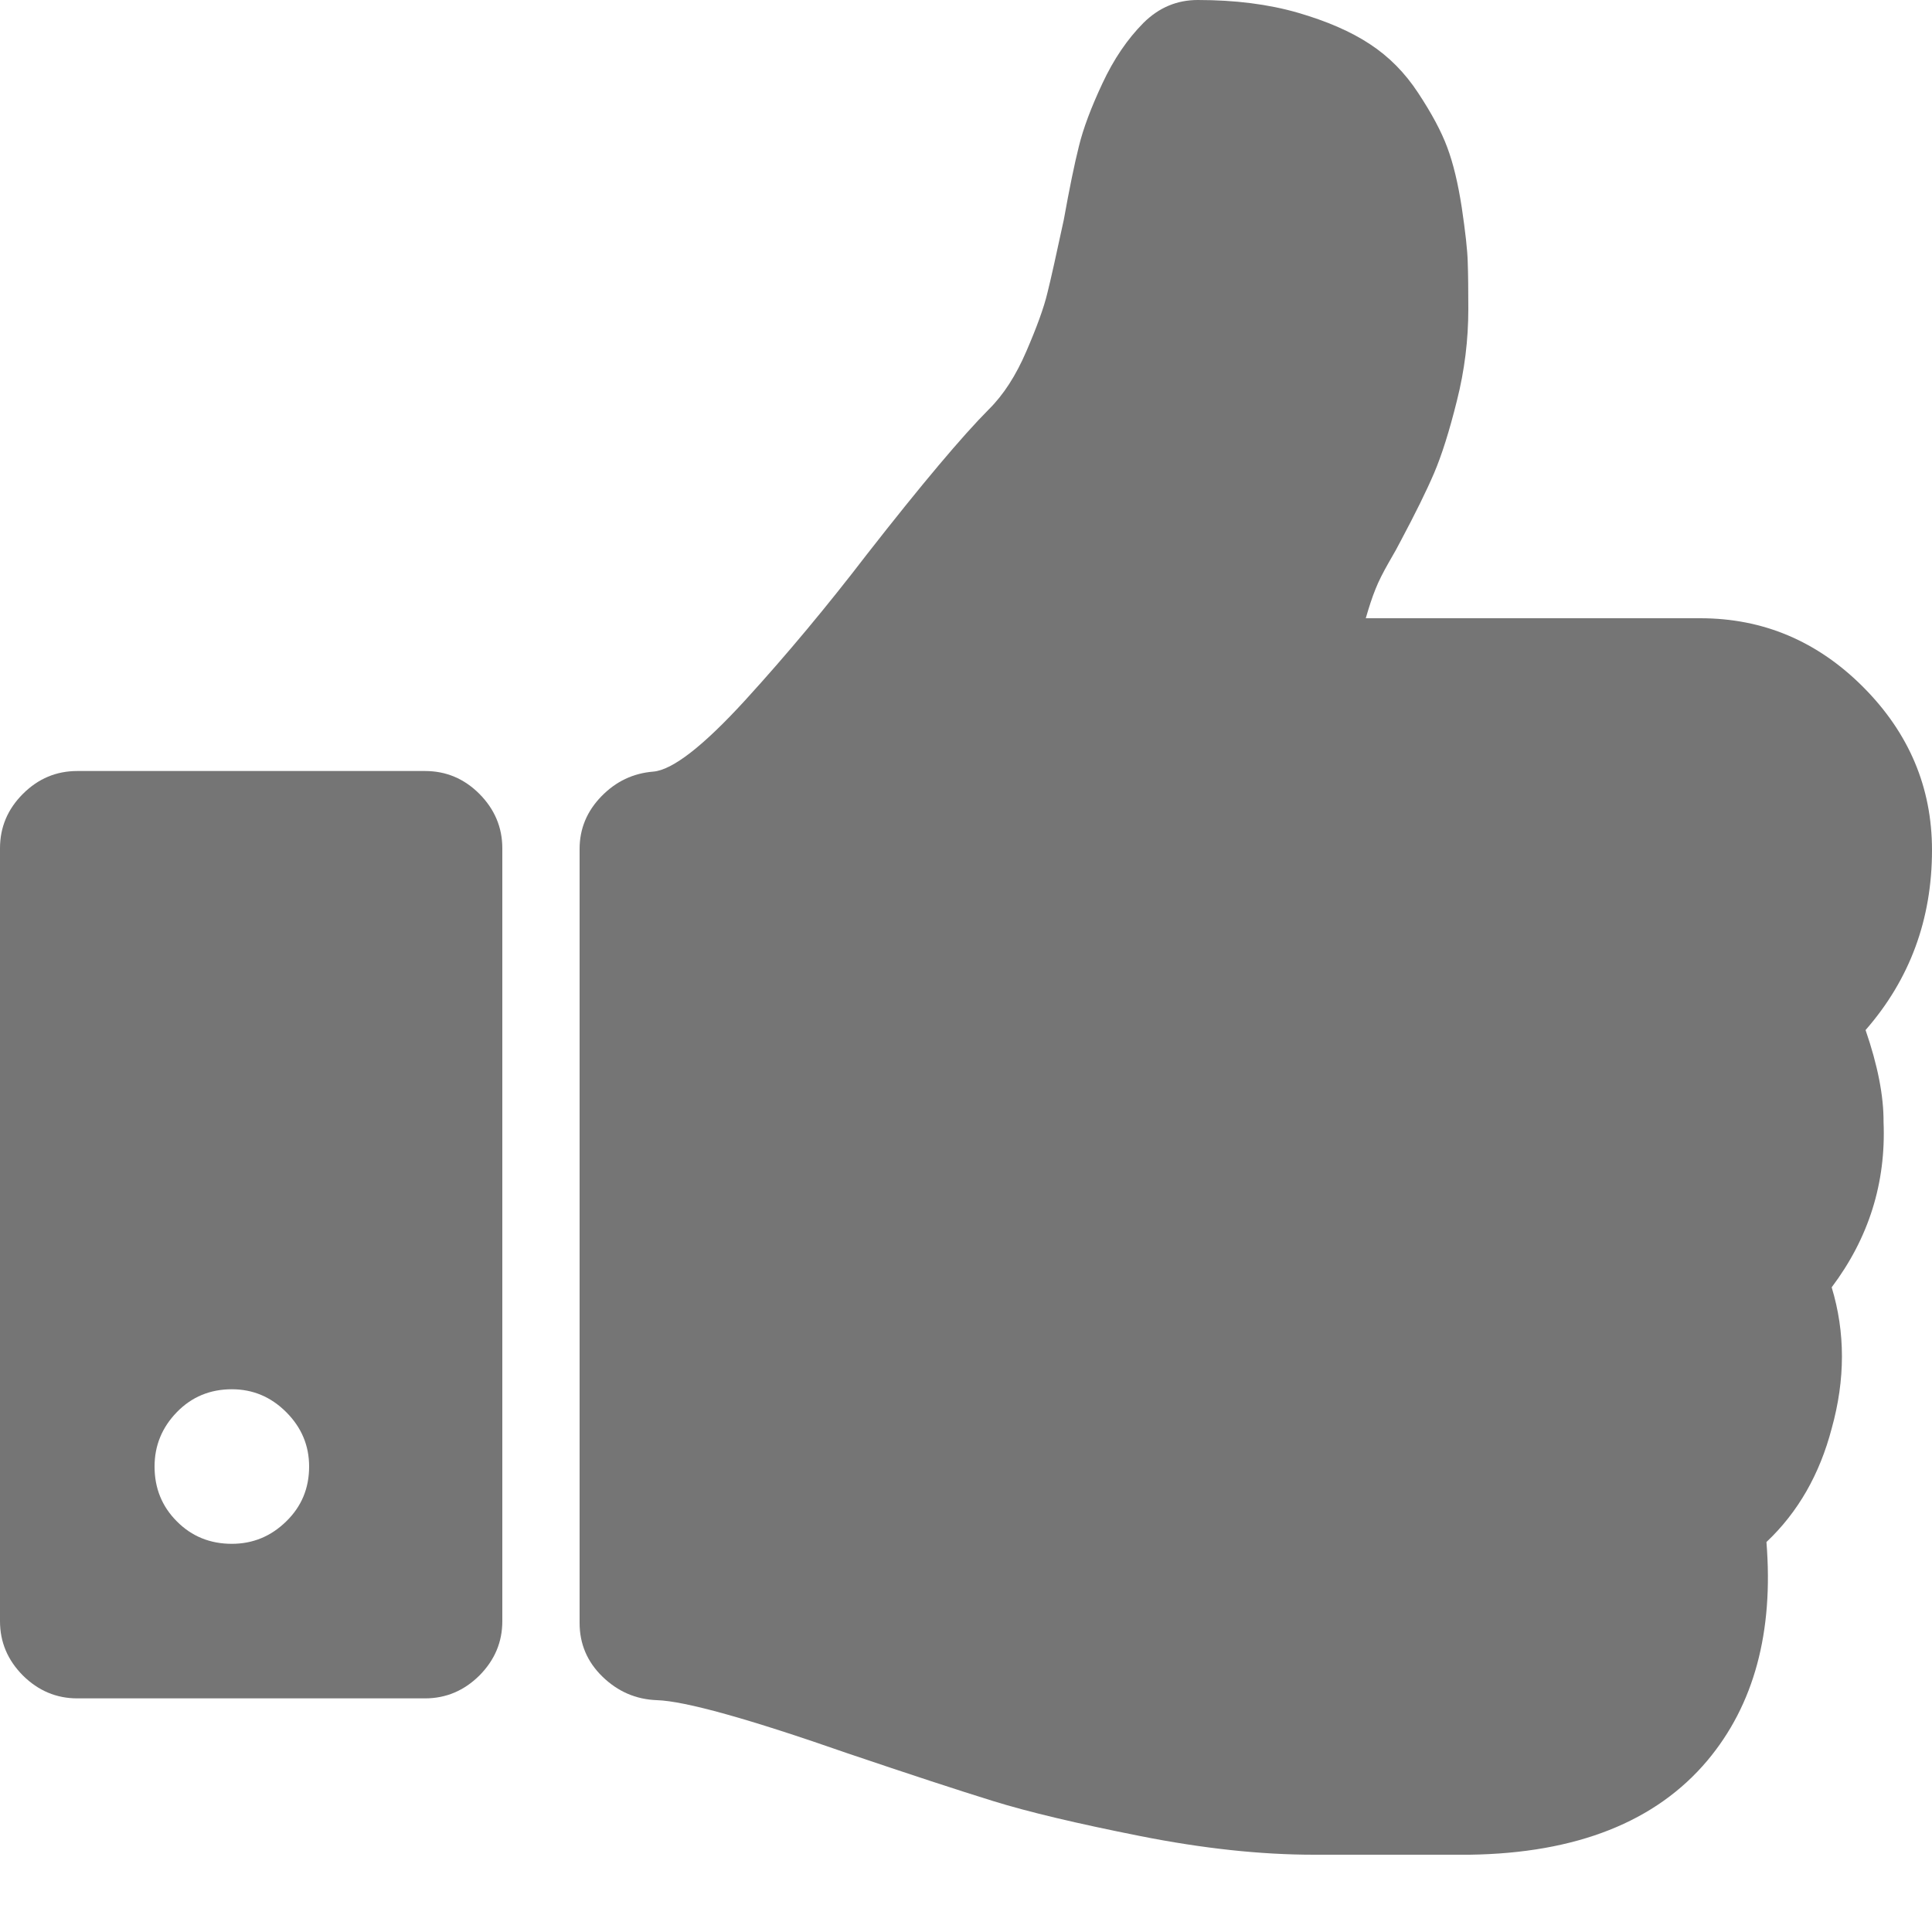 <svg width="13" height="13" viewBox="0 0 13 13" fill="none" xmlns="http://www.w3.org/2000/svg">
<path d="M12.553 6.931C12.851 6.59 13 6.186 13 5.72C13 5.298 12.845 4.932 12.537 4.623C12.229 4.314 11.863 4.16 11.441 4.16H9.19C9.212 4.084 9.233 4.019 9.255 3.965C9.276 3.911 9.307 3.851 9.344 3.786C9.382 3.721 9.409 3.672 9.425 3.64C9.523 3.456 9.598 3.304 9.649 3.185C9.7 3.066 9.752 2.903 9.803 2.697C9.855 2.492 9.88 2.286 9.88 2.08C9.88 1.95 9.879 1.844 9.876 1.763C9.874 1.682 9.86 1.56 9.836 1.397C9.811 1.235 9.779 1.1 9.738 0.991C9.698 0.883 9.632 0.761 9.543 0.626C9.454 0.49 9.346 0.381 9.218 0.297C9.091 0.213 8.928 0.142 8.731 0.085C8.533 0.028 8.309 0 8.06 0C7.919 0 7.798 0.051 7.694 0.154C7.586 0.263 7.494 0.398 7.418 0.561C7.342 0.723 7.289 0.864 7.26 0.983C7.23 1.102 7.196 1.268 7.158 1.479C7.109 1.706 7.073 1.87 7.048 1.97C7.024 2.071 6.976 2.202 6.906 2.364C6.836 2.527 6.752 2.657 6.654 2.754C6.476 2.933 6.202 3.258 5.834 3.729C5.568 4.076 5.295 4.404 5.013 4.713C4.731 5.021 4.525 5.181 4.396 5.192C4.26 5.203 4.144 5.258 4.046 5.359C3.949 5.459 3.9 5.577 3.9 5.712V10.92C3.9 11.061 3.951 11.182 4.054 11.282C4.157 11.382 4.279 11.435 4.42 11.44C4.609 11.446 5.037 11.565 5.704 11.798C6.121 11.939 6.447 12.046 6.683 12.119C6.918 12.192 7.247 12.27 7.67 12.354C8.092 12.438 8.482 12.48 8.84 12.48H8.978H9.595H9.888C10.608 12.47 11.142 12.258 11.488 11.847C11.802 11.473 11.935 10.983 11.886 10.376C12.098 10.176 12.244 9.921 12.325 9.612C12.417 9.282 12.417 8.965 12.325 8.662C12.574 8.331 12.691 7.96 12.674 7.549C12.675 7.375 12.635 7.169 12.553 6.931Z" fill="#757575"/>
<path d="M2.86 5.188H0.52C0.379 5.188 0.257 5.239 0.154 5.342C0.051 5.445 0 5.567 0 5.708V10.908C0 11.049 0.051 11.17 0.154 11.274C0.257 11.376 0.379 11.428 0.52 11.428H2.86C3.001 11.428 3.123 11.376 3.226 11.274C3.329 11.17 3.38 11.049 3.38 10.908V5.708C3.38 5.567 3.328 5.445 3.226 5.342C3.123 5.239 3.001 5.188 2.86 5.188ZM1.926 10.237C1.823 10.338 1.701 10.388 1.56 10.388C1.414 10.388 1.29 10.338 1.19 10.237C1.09 10.137 1.04 10.014 1.04 9.868C1.04 9.727 1.09 9.605 1.19 9.502C1.29 9.399 1.414 9.348 1.56 9.348C1.701 9.348 1.823 9.399 1.926 9.502C2.029 9.605 2.08 9.727 2.08 9.868C2.08 10.014 2.029 10.137 1.926 10.237Z" fill="#757575"/>
</svg>
